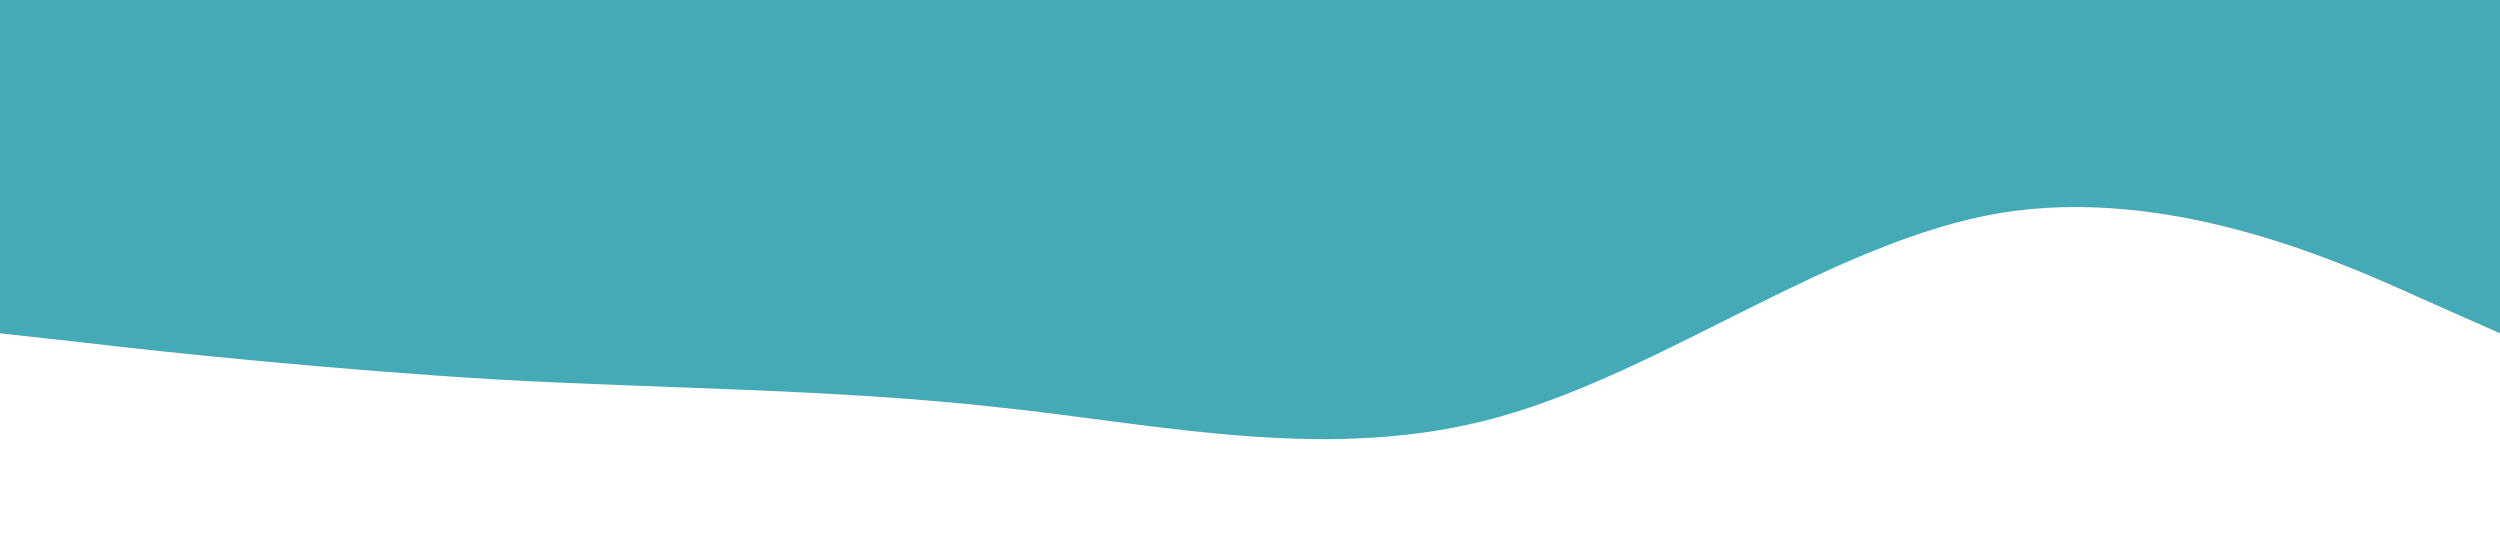 <?xml version="1.0" standalone="no"?><svg xmlns="http://www.w3.org/2000/svg" viewBox="0 0 1440 320"><path fill="#44ABB6" fill-opacity="1" d="M0,192L48,197.3C96,203,192,213,288,218.7C384,224,480,224,576,234.7C672,245,768,267,864,240C960,213,1056,139,1152,122.7C1248,107,1344,149,1392,170.7L1440,192L1440,0L1392,0C1344,0,1248,0,1152,0C1056,0,960,0,864,0C768,0,672,0,576,0C480,0,384,0,288,0C192,0,96,0,48,0L0,0Z"></path></svg>